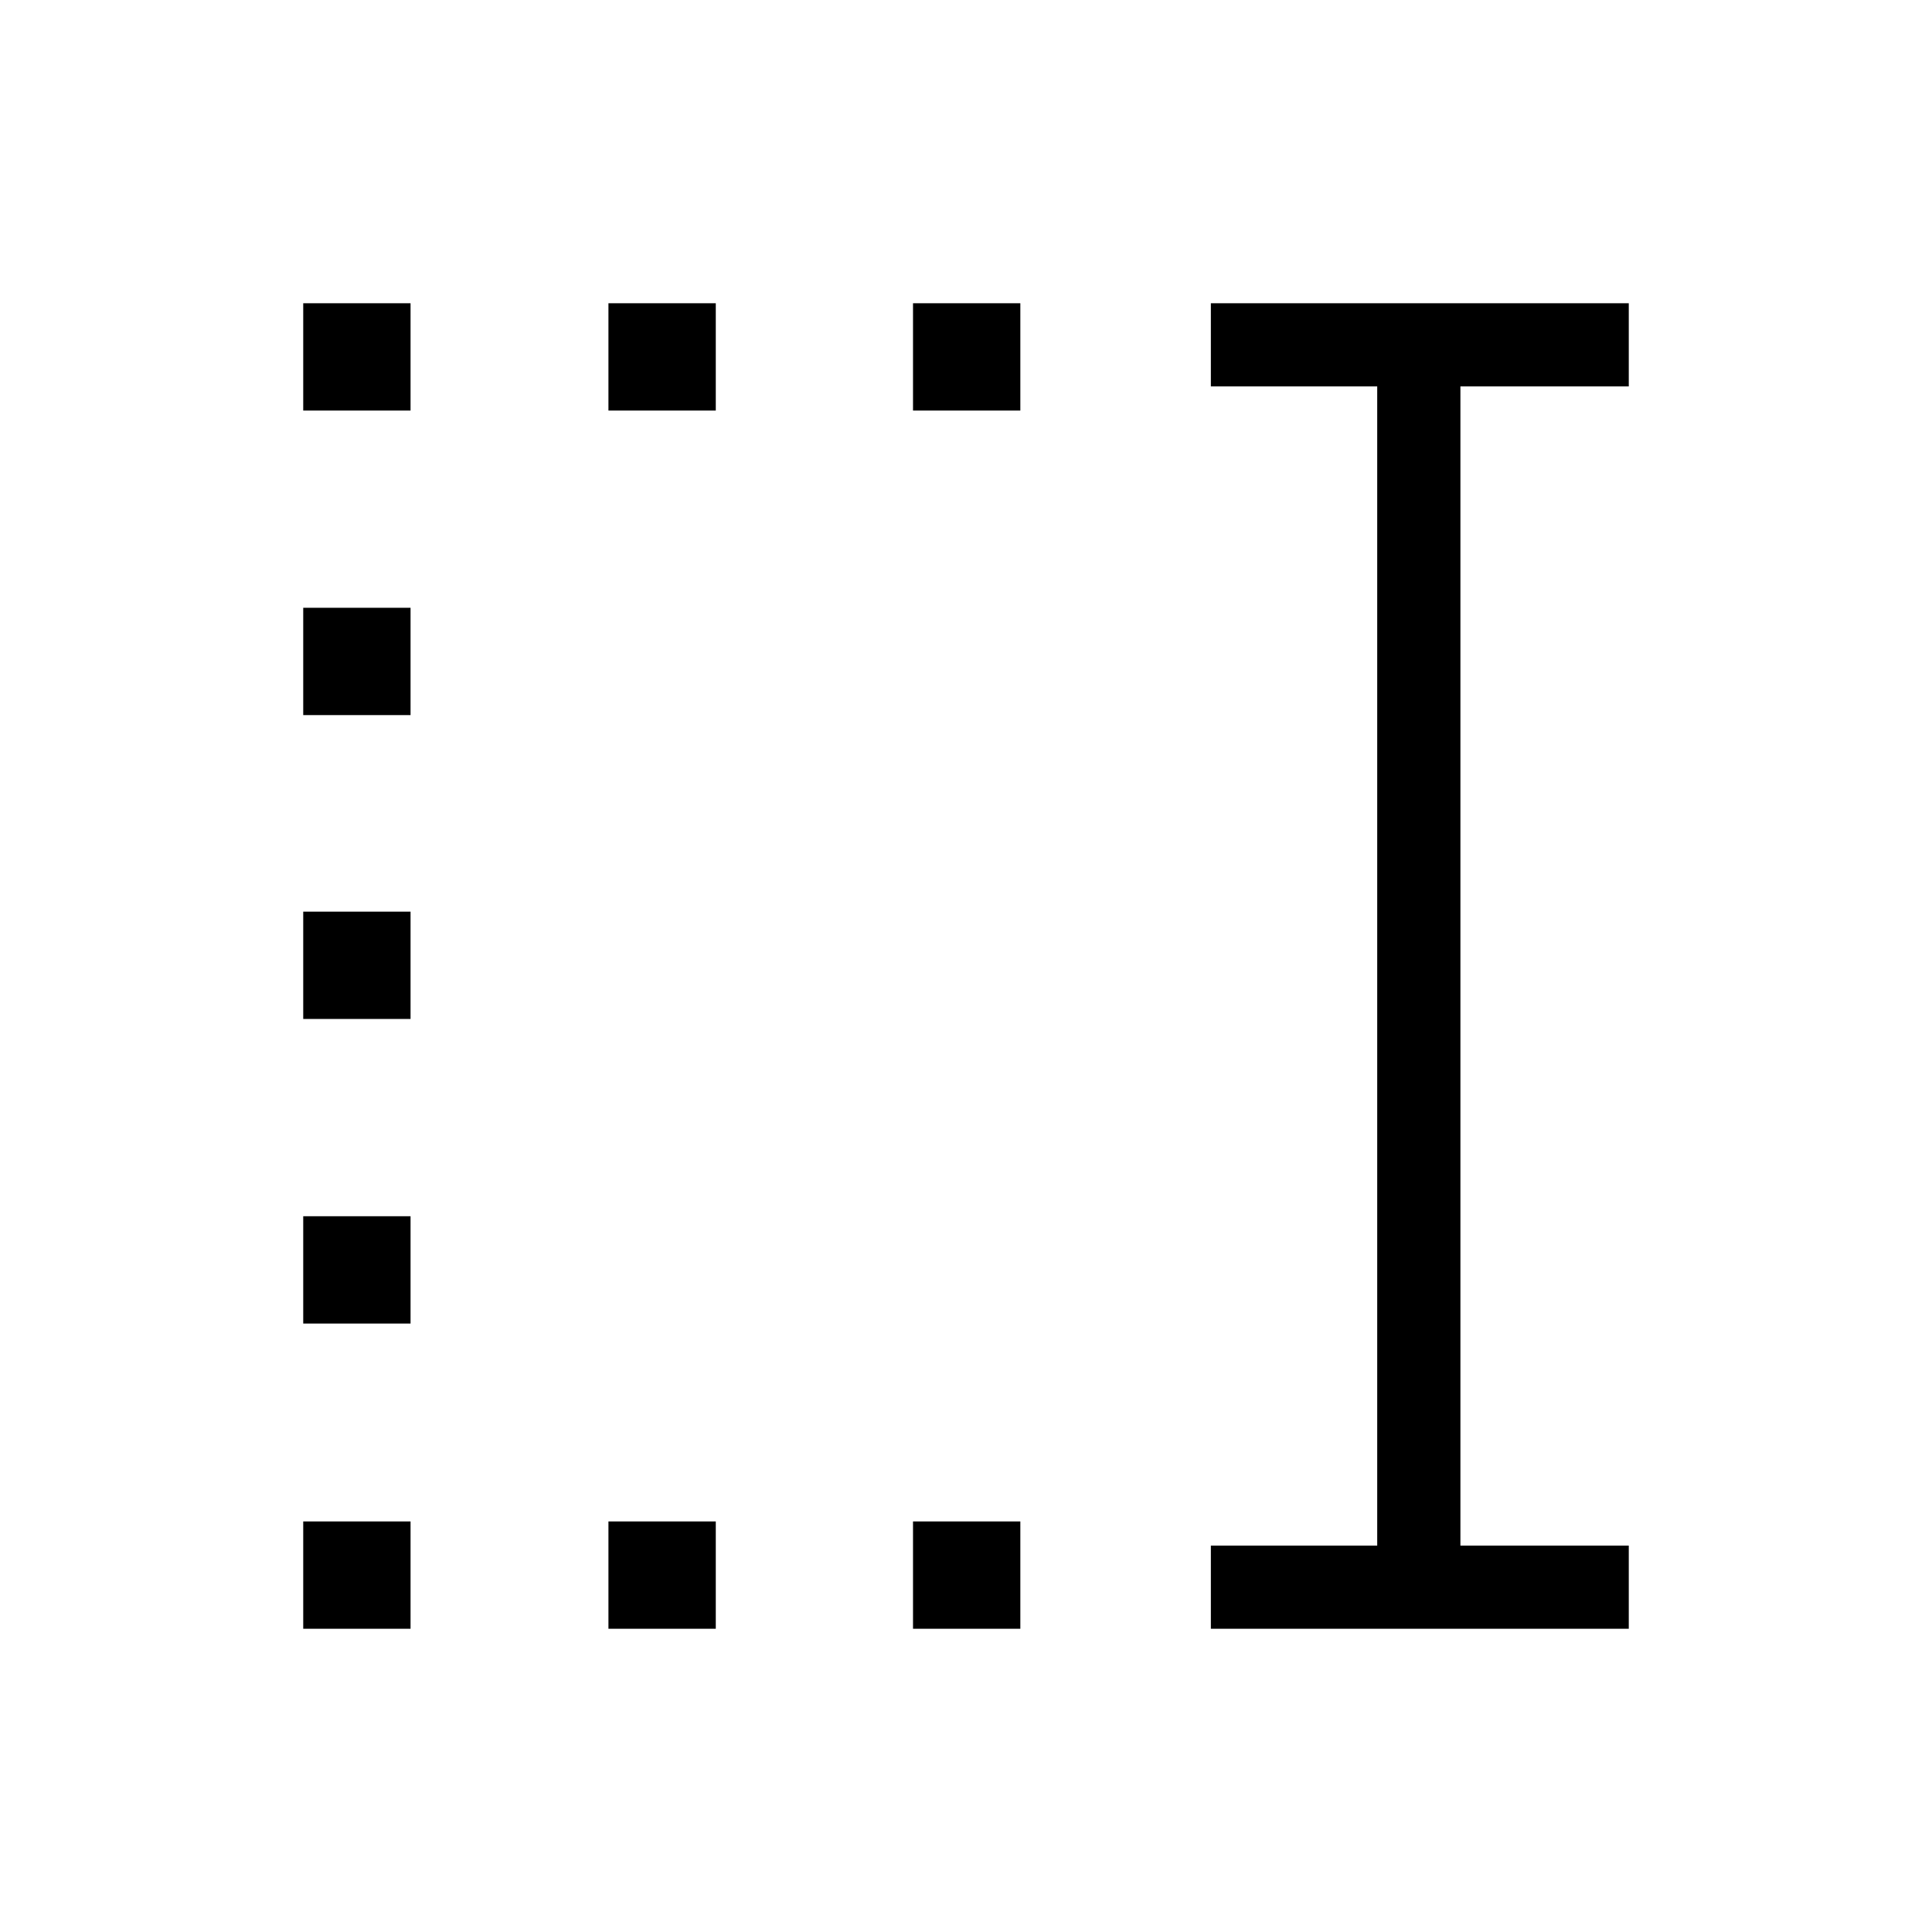 <svg xmlns="http://www.w3.org/2000/svg" height="40" viewBox="0 -960 960 960" width="40"><path d="M453.67-756v-53.33H507V-756h-53.33Zm0 605.33V-204H507v53.33h-53.33ZM302.33-756v-53.33h53.34V-756h-53.34Zm0 605.33V-204h53.34v53.33h-53.34ZM150.67-756v-53.33H204V-756h-53.33Zm0 151.33V-658H204v53.33h-53.33Zm0 151V-507H204v53.33h-53.33Zm0 151.34v-53.34H204v53.34h-53.33Zm0 151.66V-204H204v53.33h-53.33Zm451 0V-192h82.66v-576h-82.66v-41.33h207.66V-768h-83.66v576h83.66v41.33H601.67Z"/></svg>